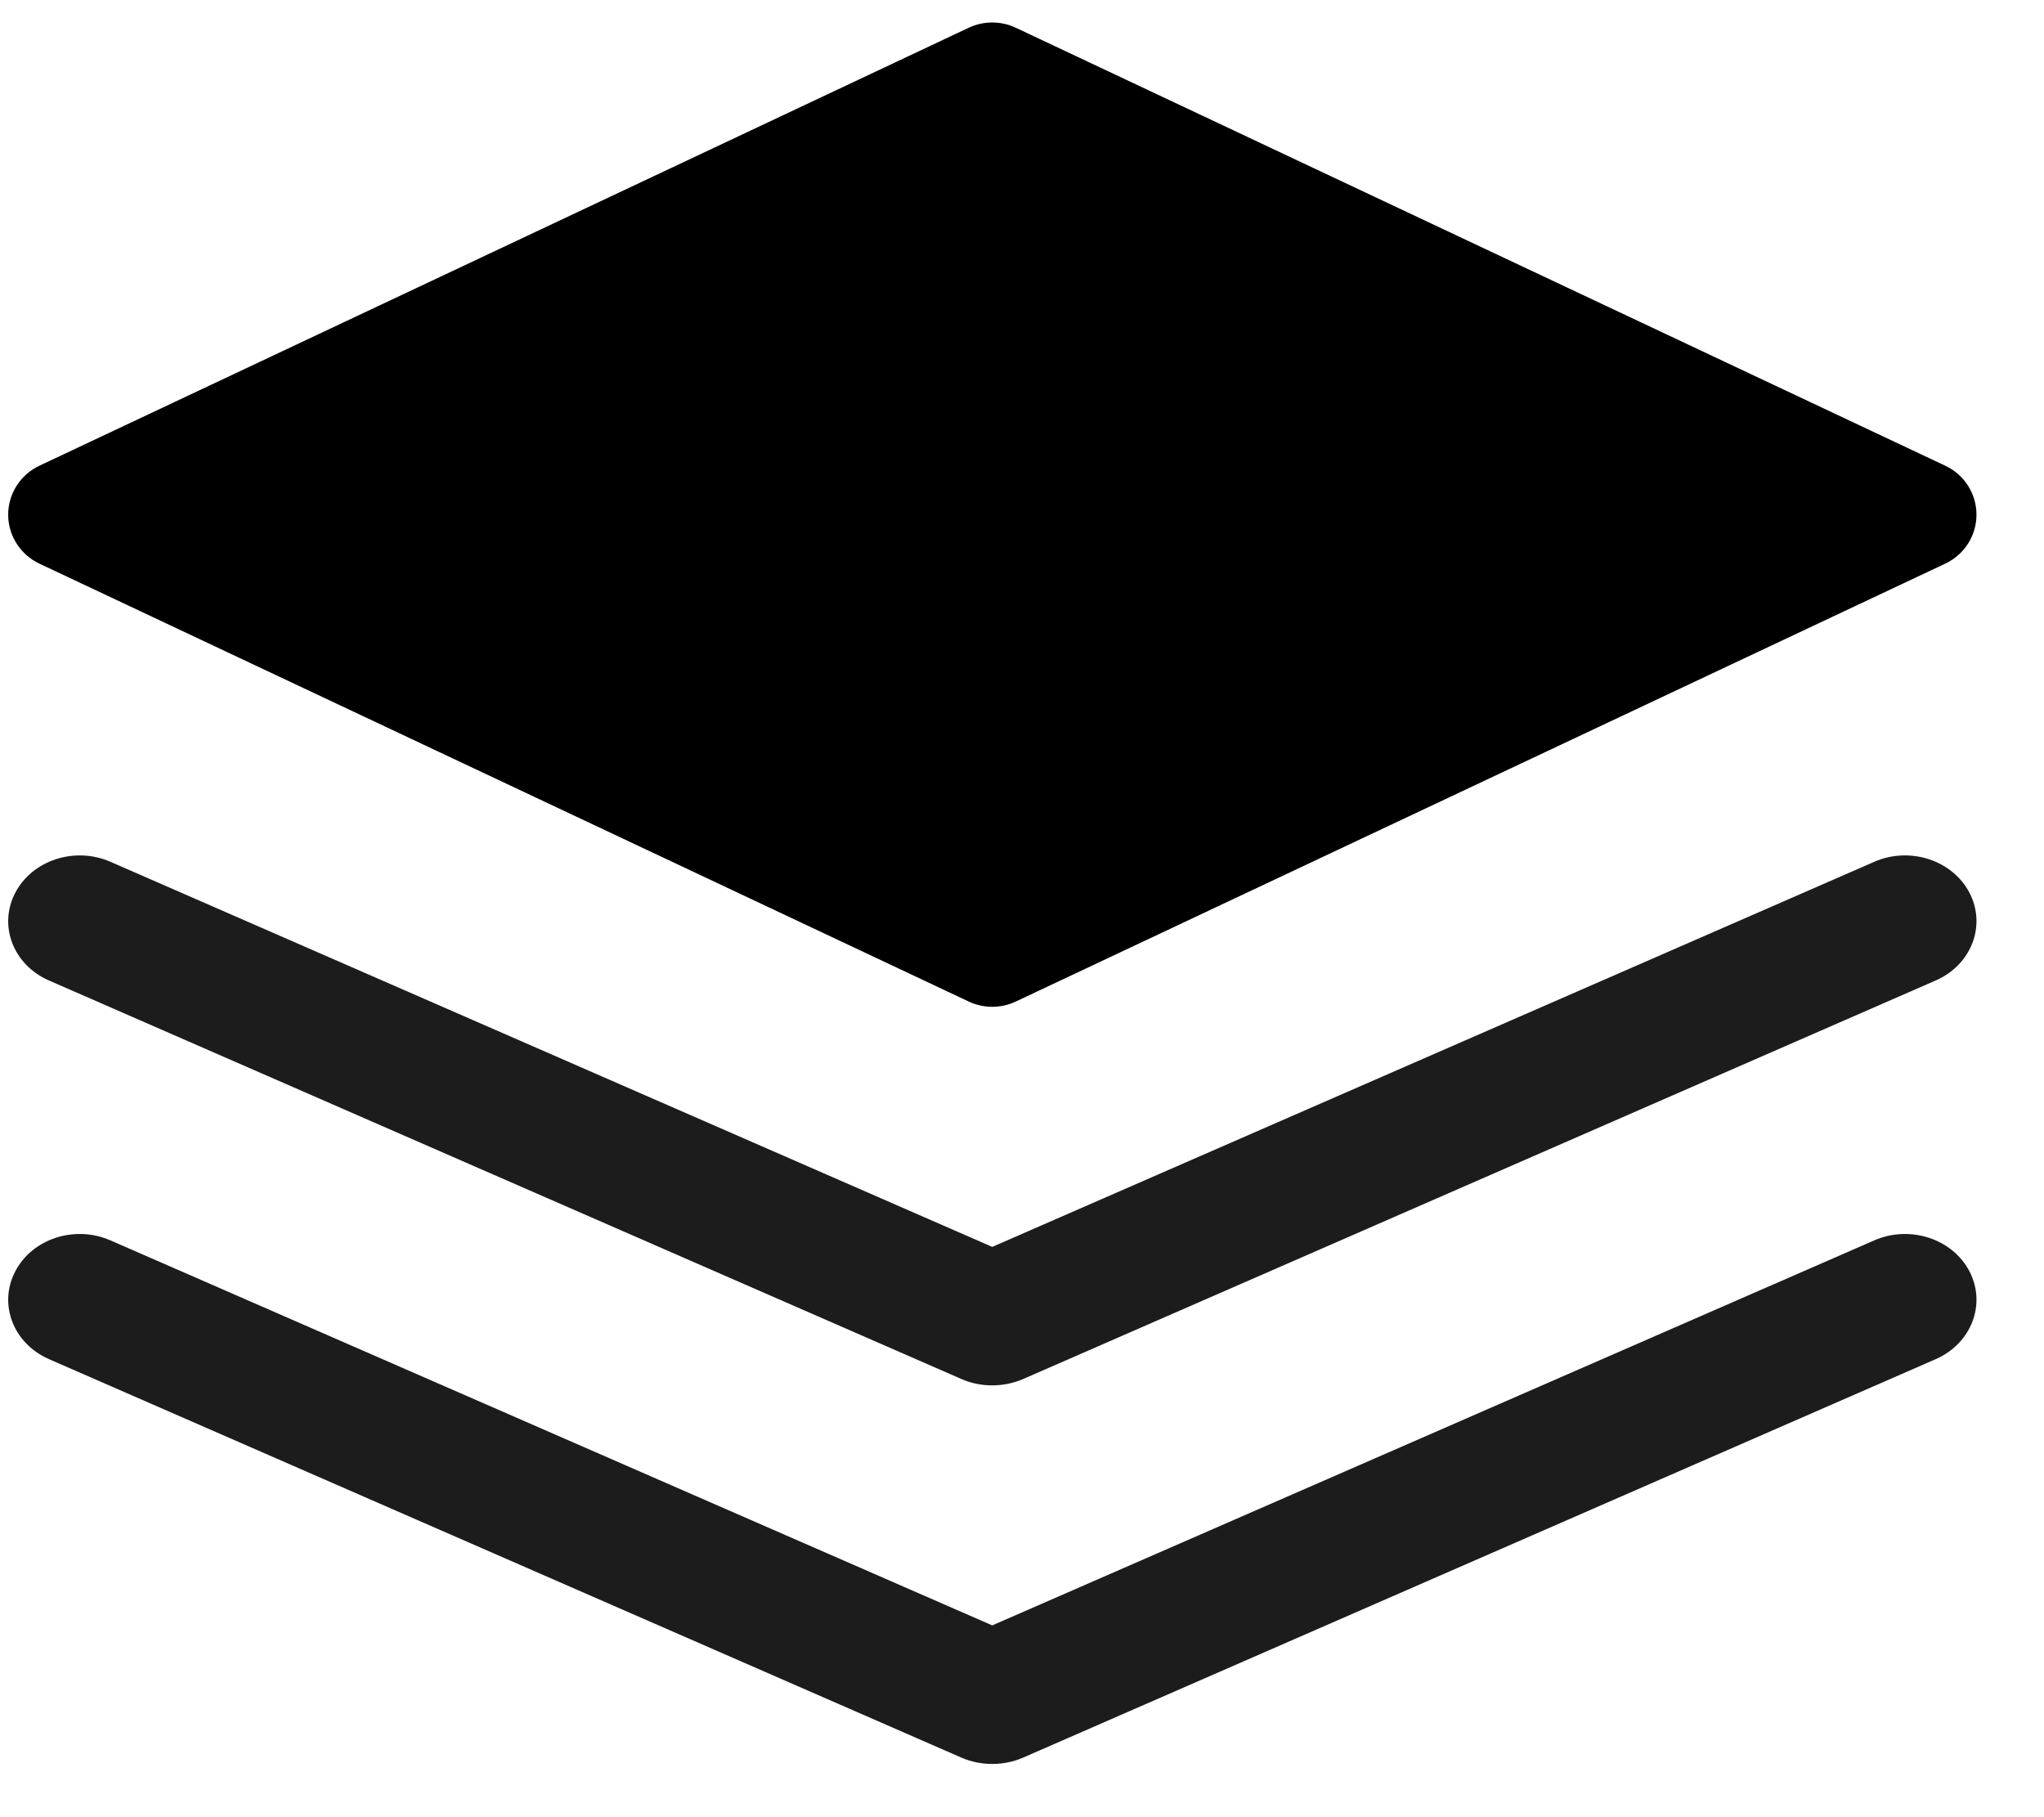 <svg width="27" height="24" viewBox="0 0 27 24" fill="none" xmlns="http://www.w3.org/2000/svg">
<g id="FundamentalsIcon">
<path id="Path" d="M25.696 6.151L13.417 0.366C13.221 0.274 12.993 0.274 12.797 0.366L0.52 6.151C0.269 6.269 0.108 6.521 0.108 6.798C0.108 7.074 0.269 7.325 0.52 7.444L12.797 13.228C12.895 13.274 13.001 13.297 13.107 13.297C13.213 13.297 13.319 13.274 13.417 13.228L25.696 7.444C25.948 7.325 26.108 7.074 26.108 6.798C26.108 6.521 25.948 6.269 25.696 6.151Z" fill="black"/>
<path id="Path_2" d="M13.107 18.297C12.969 18.297 12.83 18.27 12.702 18.214L0.648 12.95C0.176 12.745 -0.024 12.227 0.2 11.794C0.424 11.361 0.987 11.176 1.459 11.382L13.107 16.468L24.758 11.382C25.228 11.176 25.793 11.36 26.017 11.794C26.24 12.227 26.04 12.745 25.568 12.95L13.513 18.214C13.385 18.269 13.246 18.297 13.107 18.297Z" fill="#1C1C1C"/>
<path id="Path_3" d="M13.107 23.297C12.969 23.297 12.83 23.27 12.701 23.214L0.648 17.951C0.176 17.745 -0.024 17.227 0.2 16.794C0.424 16.36 0.987 16.176 1.459 16.382L13.107 21.467L24.758 16.382C25.229 16.176 25.793 16.36 26.017 16.794C26.24 17.227 26.04 17.745 25.569 17.951L13.513 23.214C13.384 23.27 13.246 23.297 13.107 23.297Z" fill="#1C1C1C"/>
</g>
</svg>
